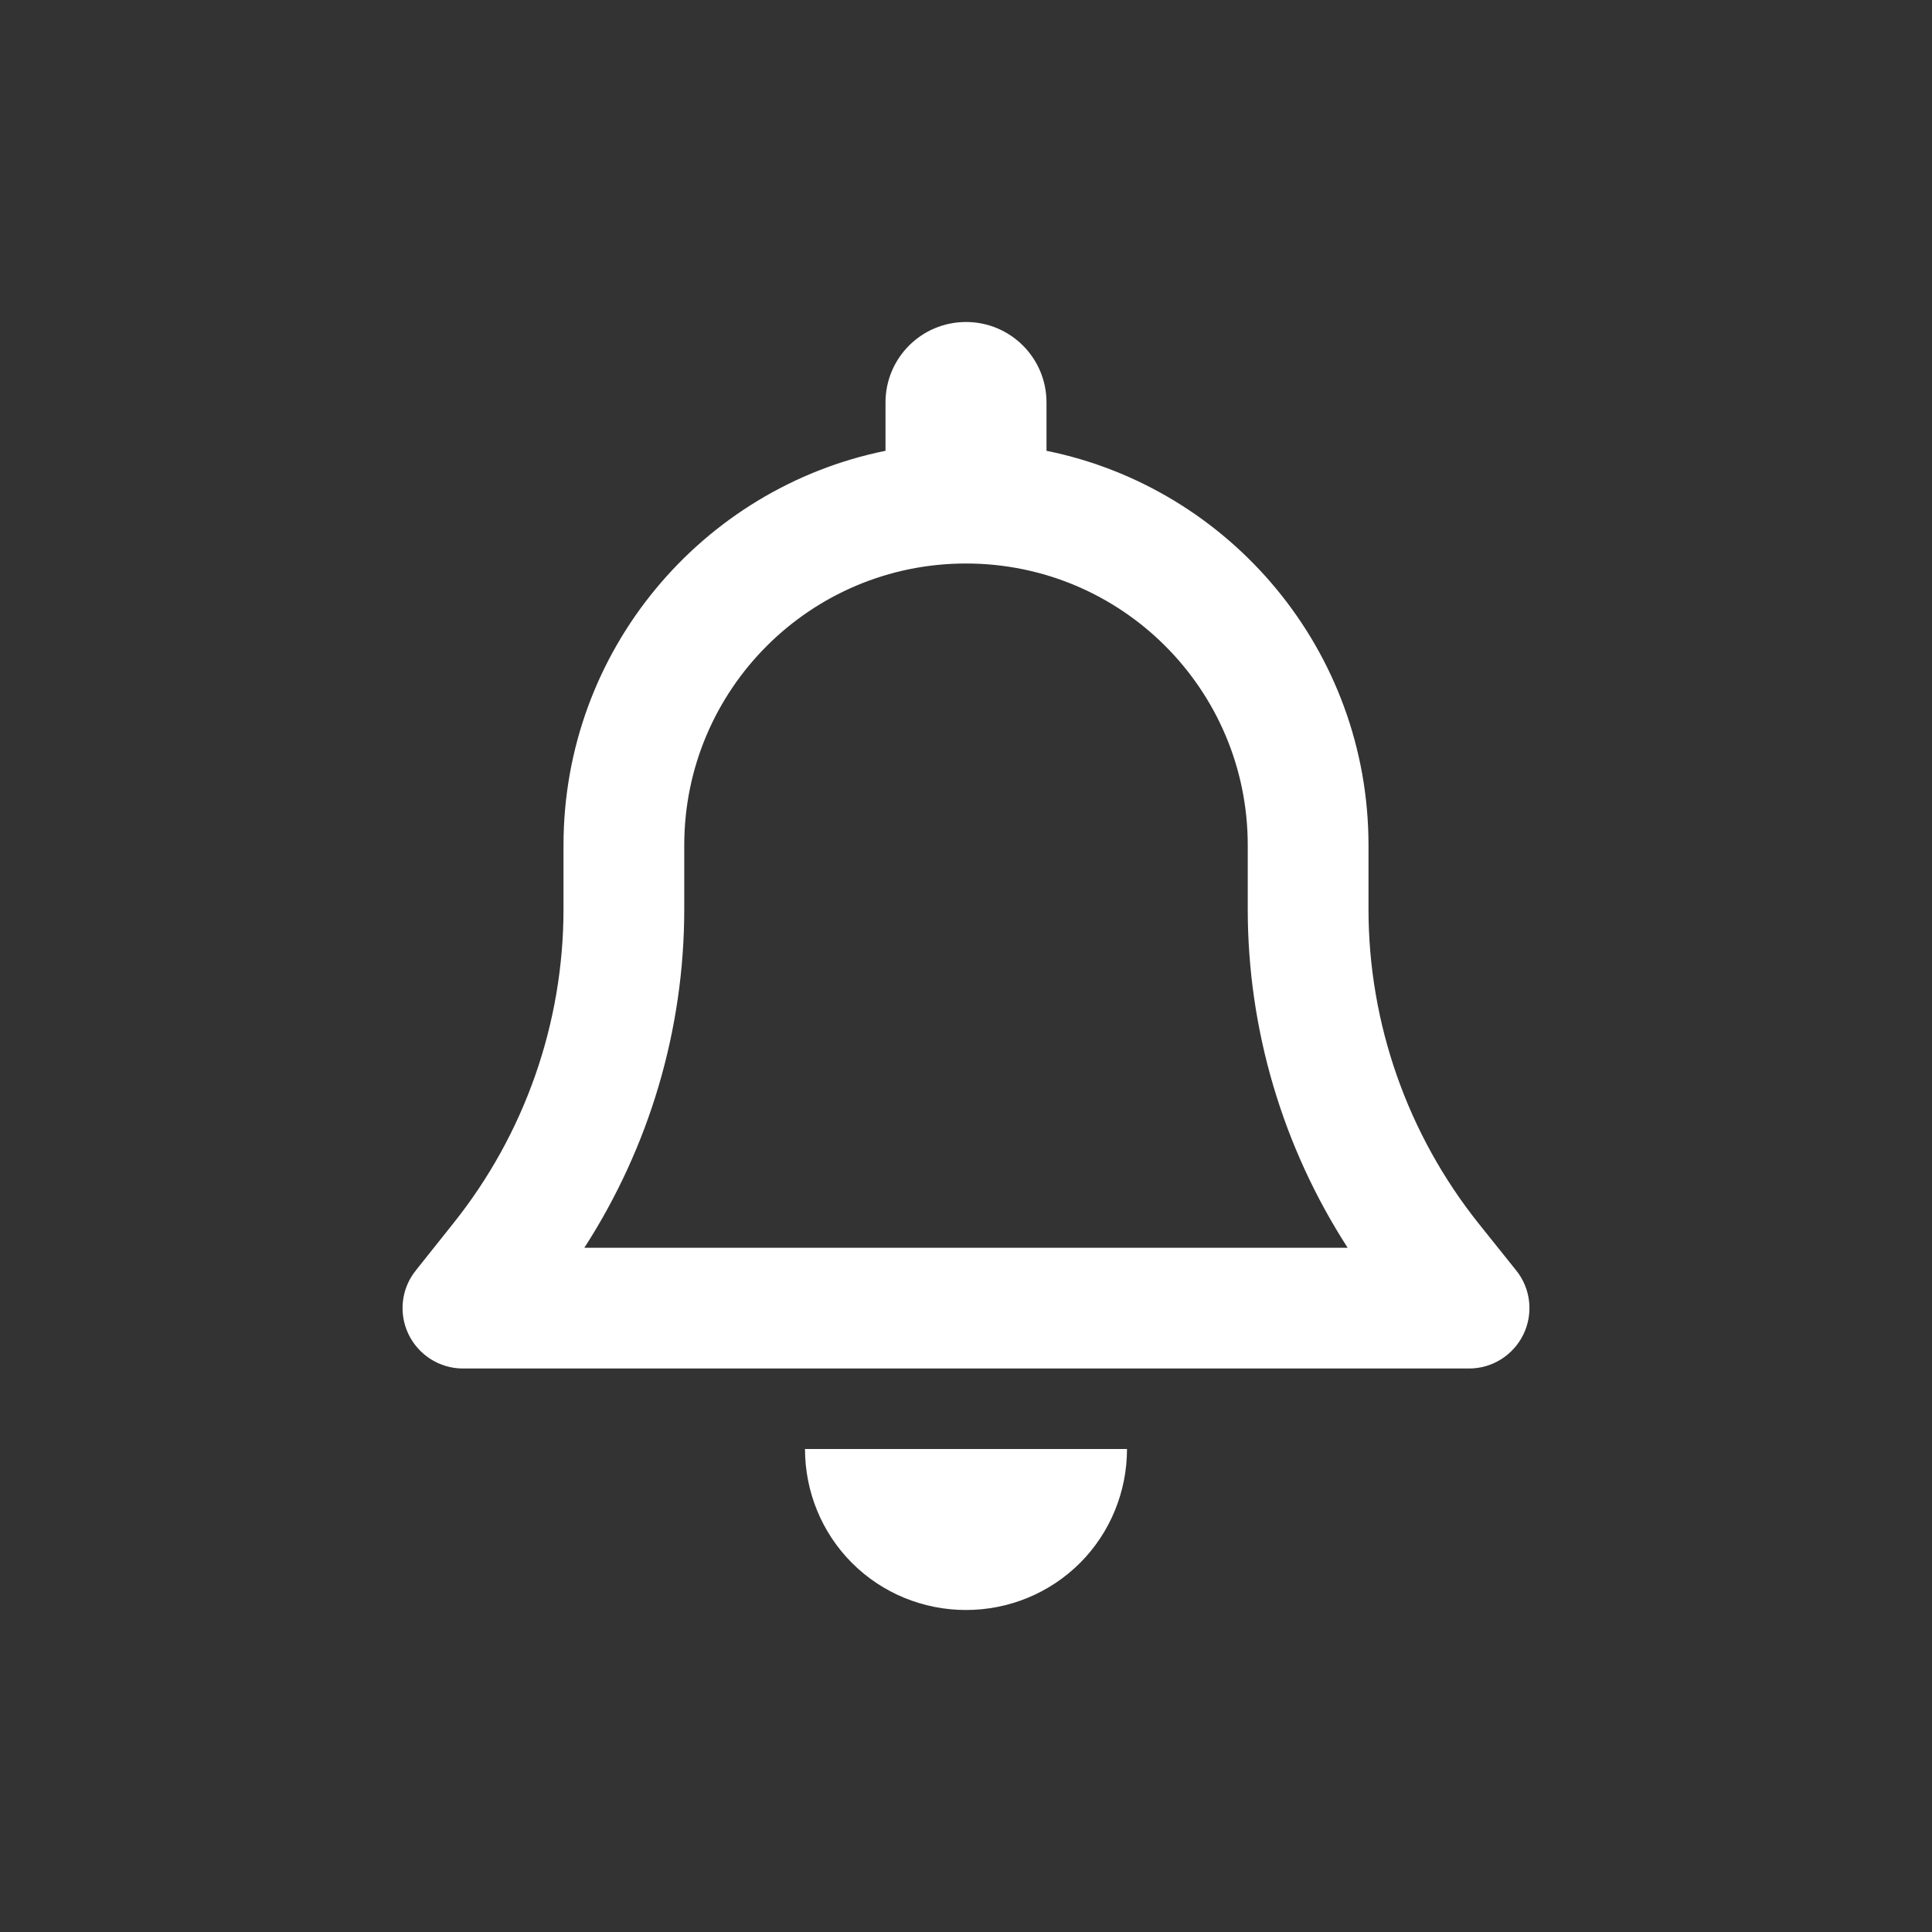 <svg width="24" height="24" viewBox="0 0 24 24" fill="none" xmlns="http://www.w3.org/2000/svg">
<rect x="0" y="0" width="24" height="24" fill="#333333" stroke="none"/>
<g clip-path="url(#clip0_1573_771)">
<path d="M12 4C11.447 4 11 4.447 11 5V5.6C8.719 6.062 7 8.081 7 10.5V11.294C7 12.713 6.516 14.091 5.631 15.197L5.166 15.781C4.984 16.006 4.95 16.316 5.075 16.575C5.2 16.834 5.463 17 5.75 17H18.25C18.538 17 18.8 16.834 18.925 16.575C19.05 16.316 19.016 16.006 18.834 15.781L18.369 15.2C17.484 14.091 17 12.713 17 11.294V10.5C17 8.081 15.281 6.062 13 5.6V5C13 4.447 12.553 4 12 4ZM12 7C13.934 7 15.5 8.566 15.5 10.5V11.294C15.5 12.791 15.934 14.25 16.741 15.5H7.259C8.066 14.25 8.5 12.791 8.5 11.294V10.5C8.5 8.566 10.066 7 12 7ZM14 18H10C10 18.531 10.209 19.041 10.584 19.416C10.959 19.791 11.469 20 12 20C12.531 20 13.041 19.791 13.416 19.416C13.791 19.041 14 18.531 14 18Z" fill="white"/>
</g>
<defs>
<clipPath id="clip0_1573_771">
<rect width="14" height="16" fill="white" transform="translate(5 4)"/>
</clipPath>
</defs>
</svg>
